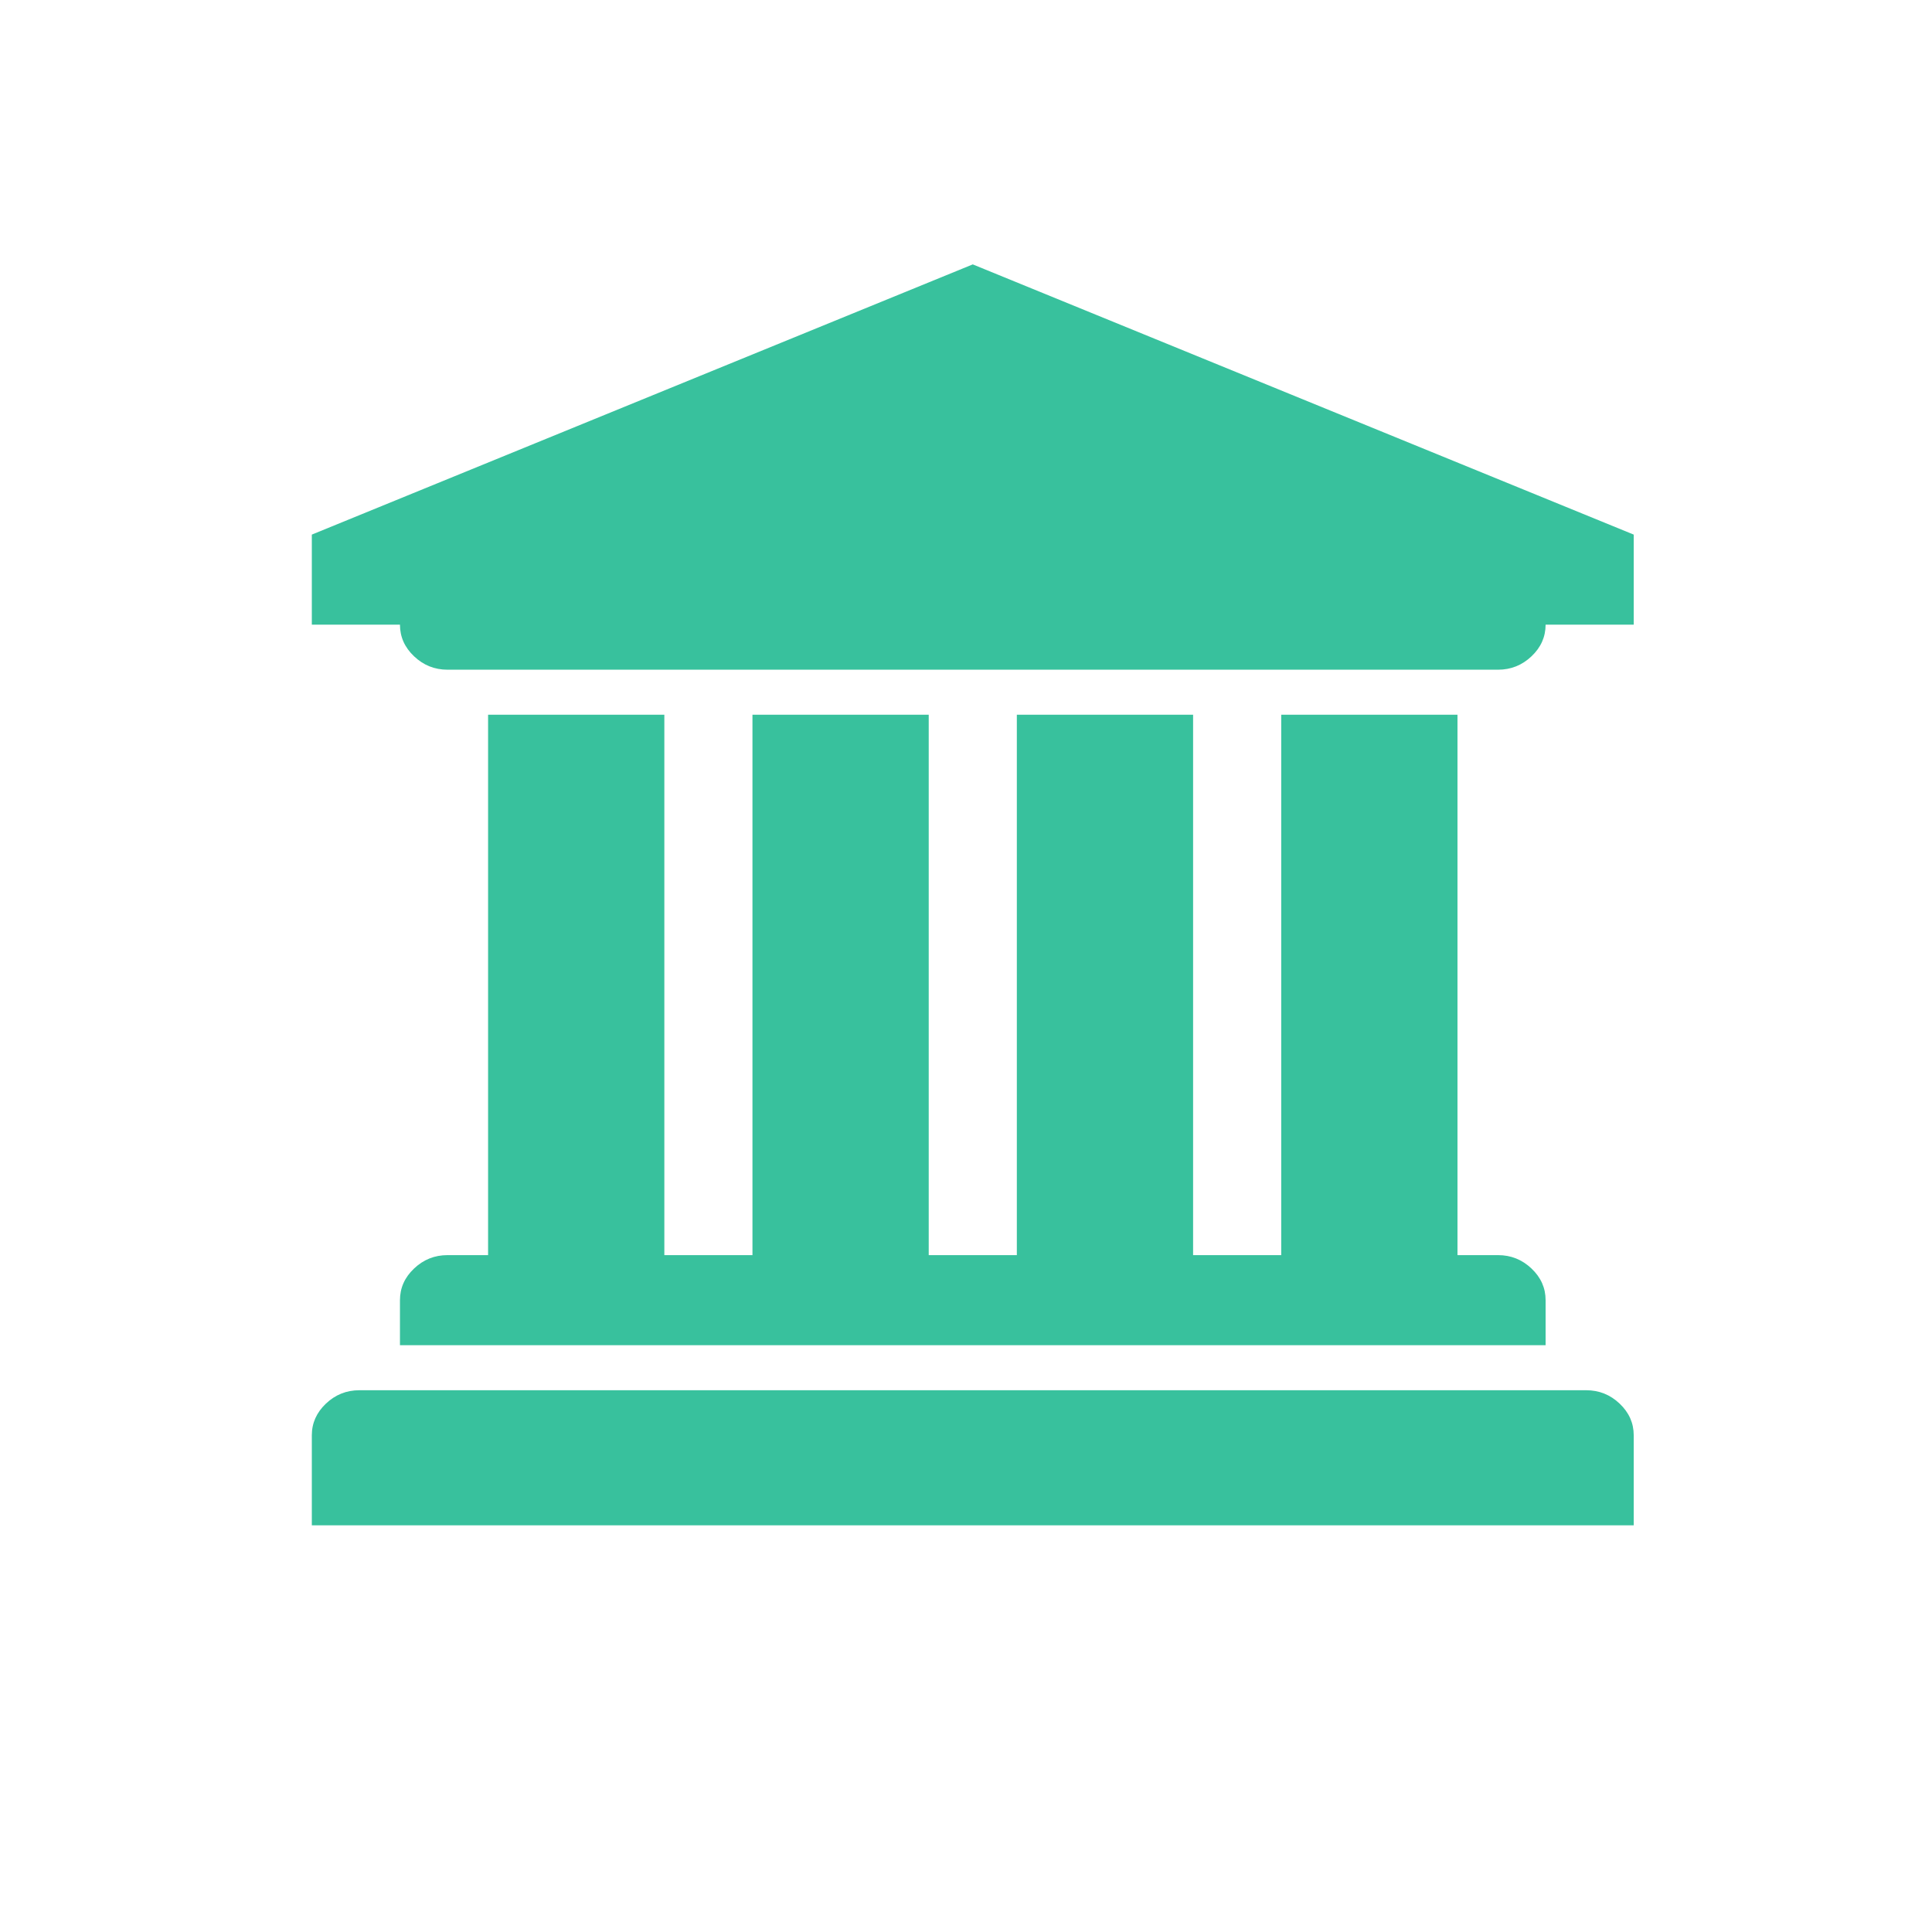 <svg width="95" height="94" viewBox="0 0 95 94" fill="none" xmlns="http://www.w3.org/2000/svg">
<path d="M47.833 13L80.333 26.286V30.714H76C76 31.314 75.769 31.833 75.306 32.271C74.843 32.709 74.296 32.929 73.664 32.929H22.003C21.371 32.929 20.823 32.709 20.361 32.271C19.898 31.833 19.667 31.314 19.667 30.714H15.333V26.286L47.833 13ZM24 35.143H32.667V61.714H37V35.143H45.667V61.714H50V35.143H58.667V61.714H63V35.143H71.667V61.714H73.664C74.296 61.714 74.843 61.933 75.306 62.372C75.769 62.81 76 63.329 76 63.929V66.143H19.667V63.929C19.667 63.329 19.898 62.81 20.361 62.372C20.823 61.933 21.371 61.714 22.003 61.714H24V35.143ZM77.997 68.357C78.629 68.357 79.177 68.576 79.639 69.014C80.102 69.453 80.333 69.972 80.333 70.571V75H15.333V70.571C15.333 69.972 15.565 69.453 16.027 69.014C16.49 68.576 17.037 68.357 17.669 68.357H77.997Z" fill="#38C19D"/>
</svg>
